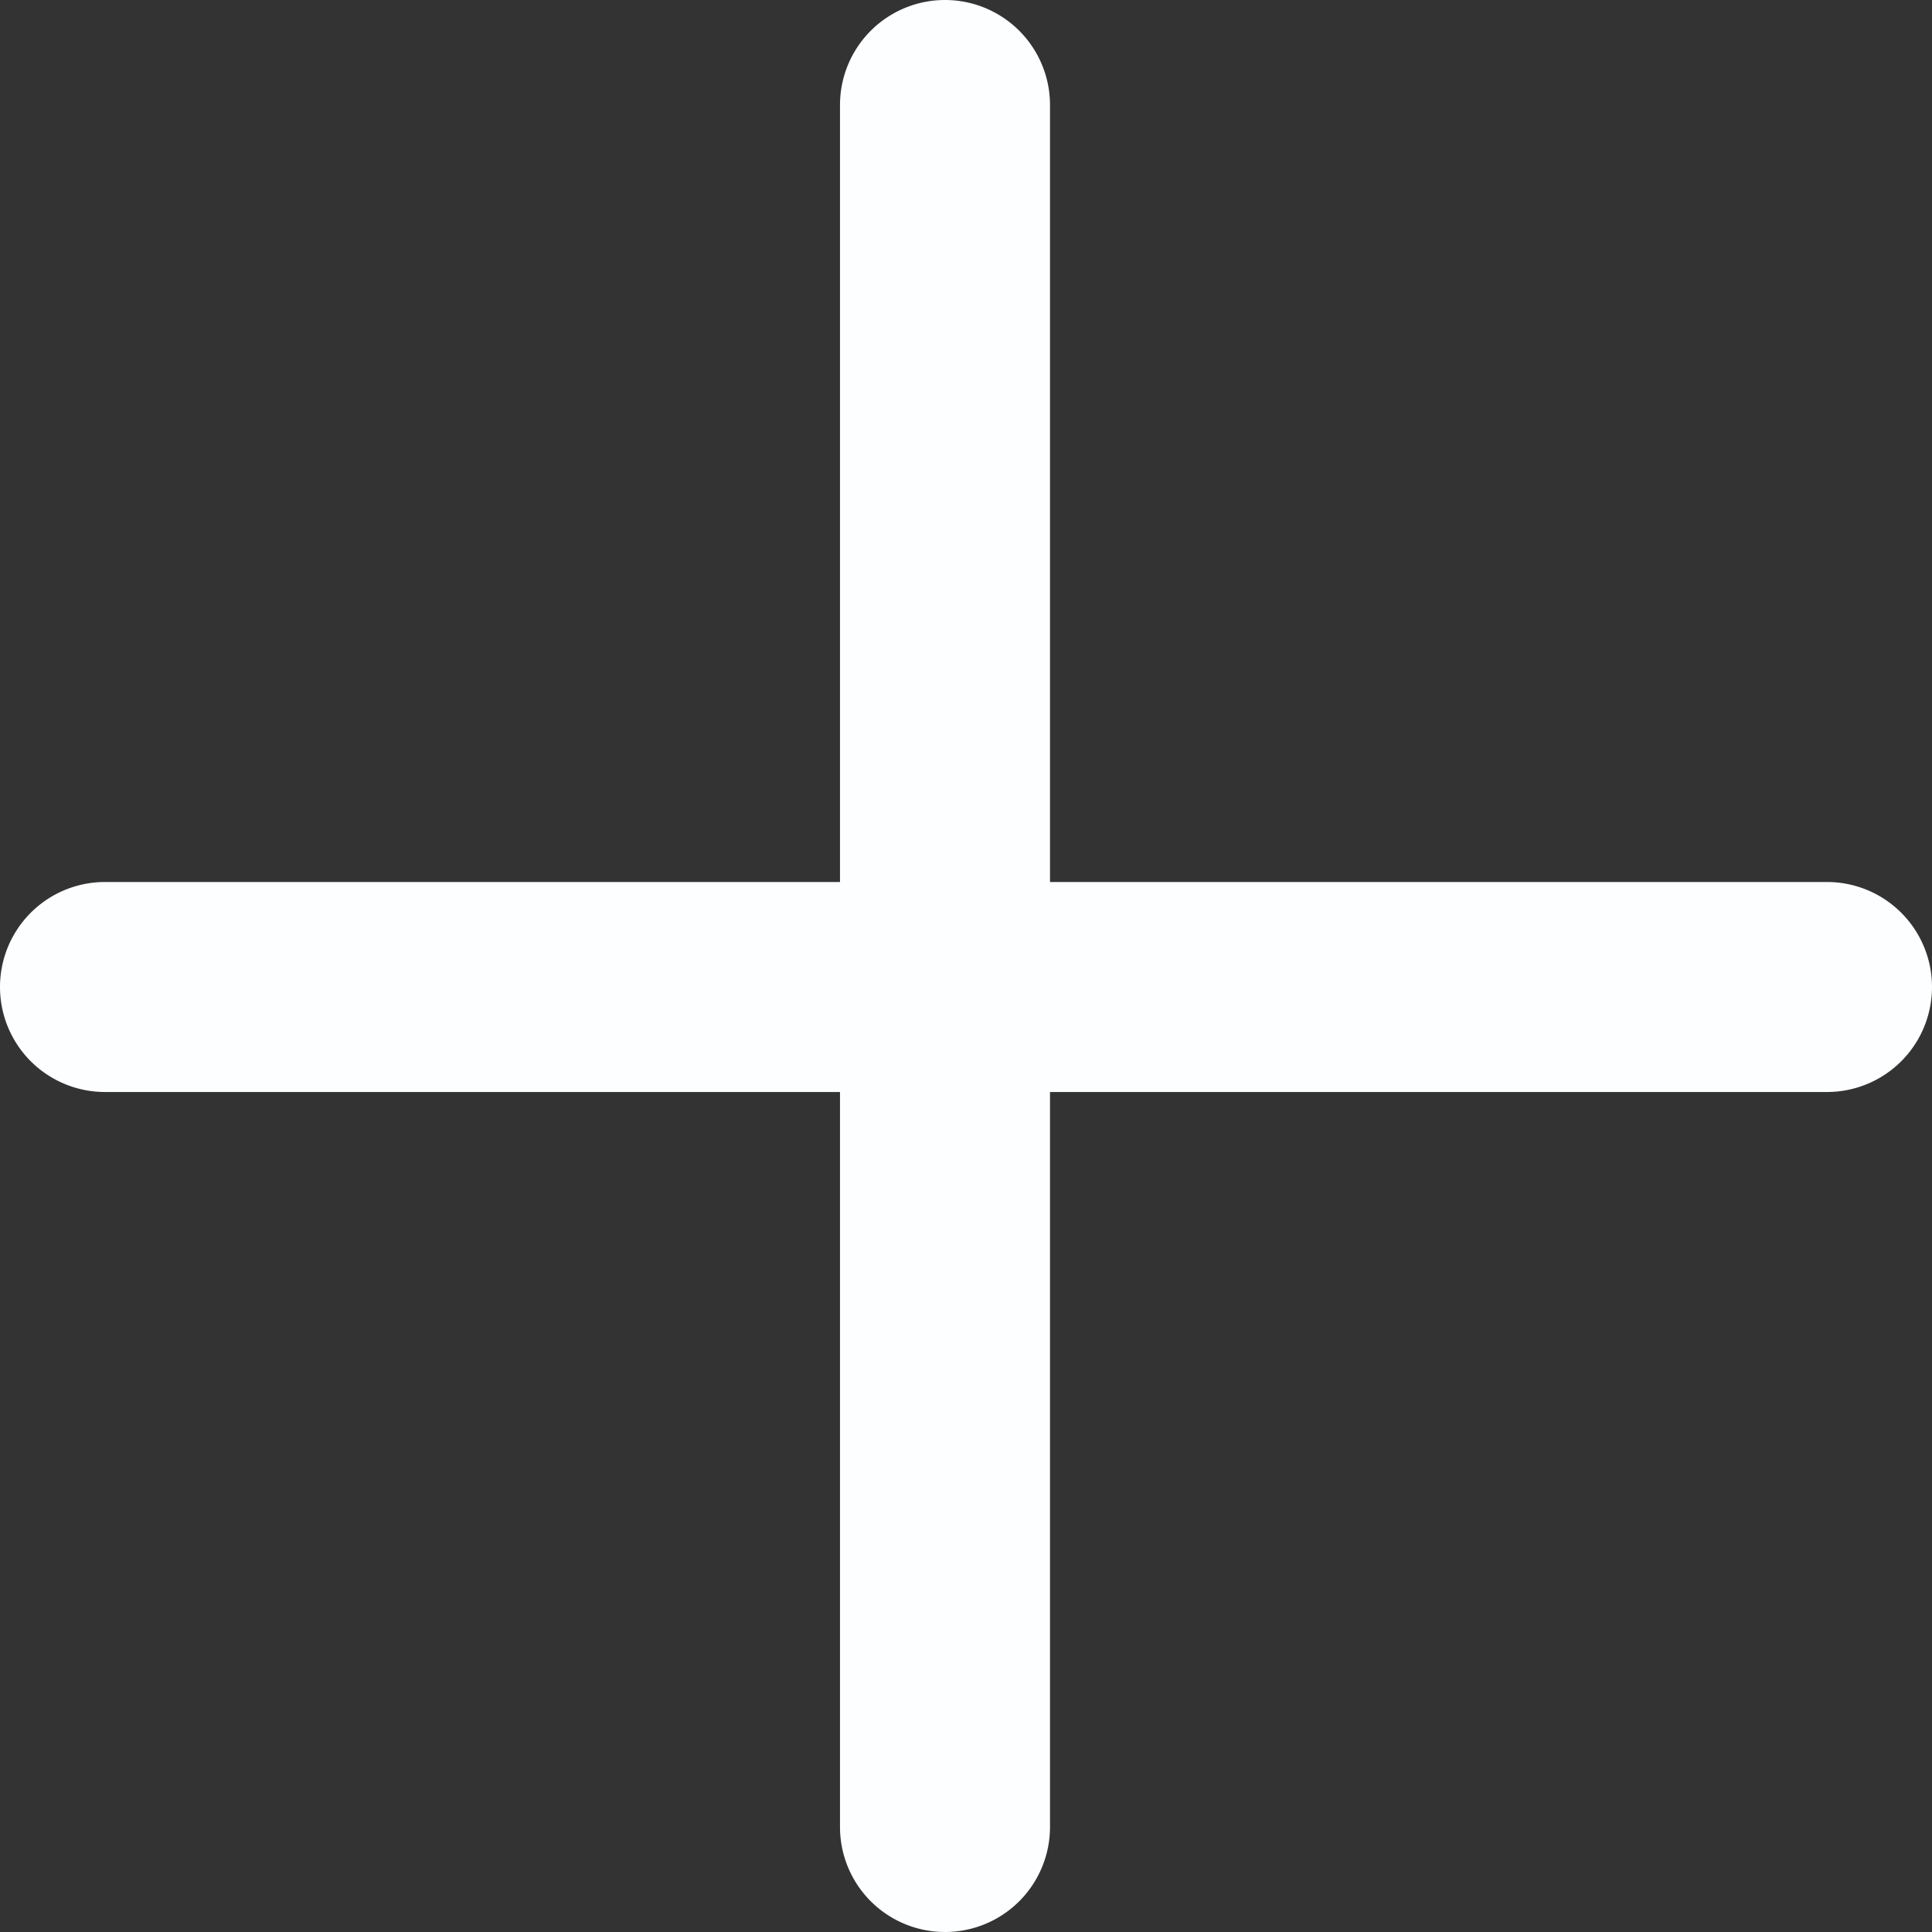 <svg xmlns="http://www.w3.org/2000/svg" width="46" height="46">
    <rect width="100%" height="100%" fill="#333333" stroke="none"/>
    <path fill="#FDFEFF" fill-rule="evenodd" d="M43.5 26H25v17.5a2.5 2.5 0 1 1-5 0V26H2.5a2.5 2.5 0 1 1 0-5H20V2.5a2.5 2.5 0 1 1 5 0V21h18.5a2.5 2.5 0 1 1 0 5z"/>
</svg>
